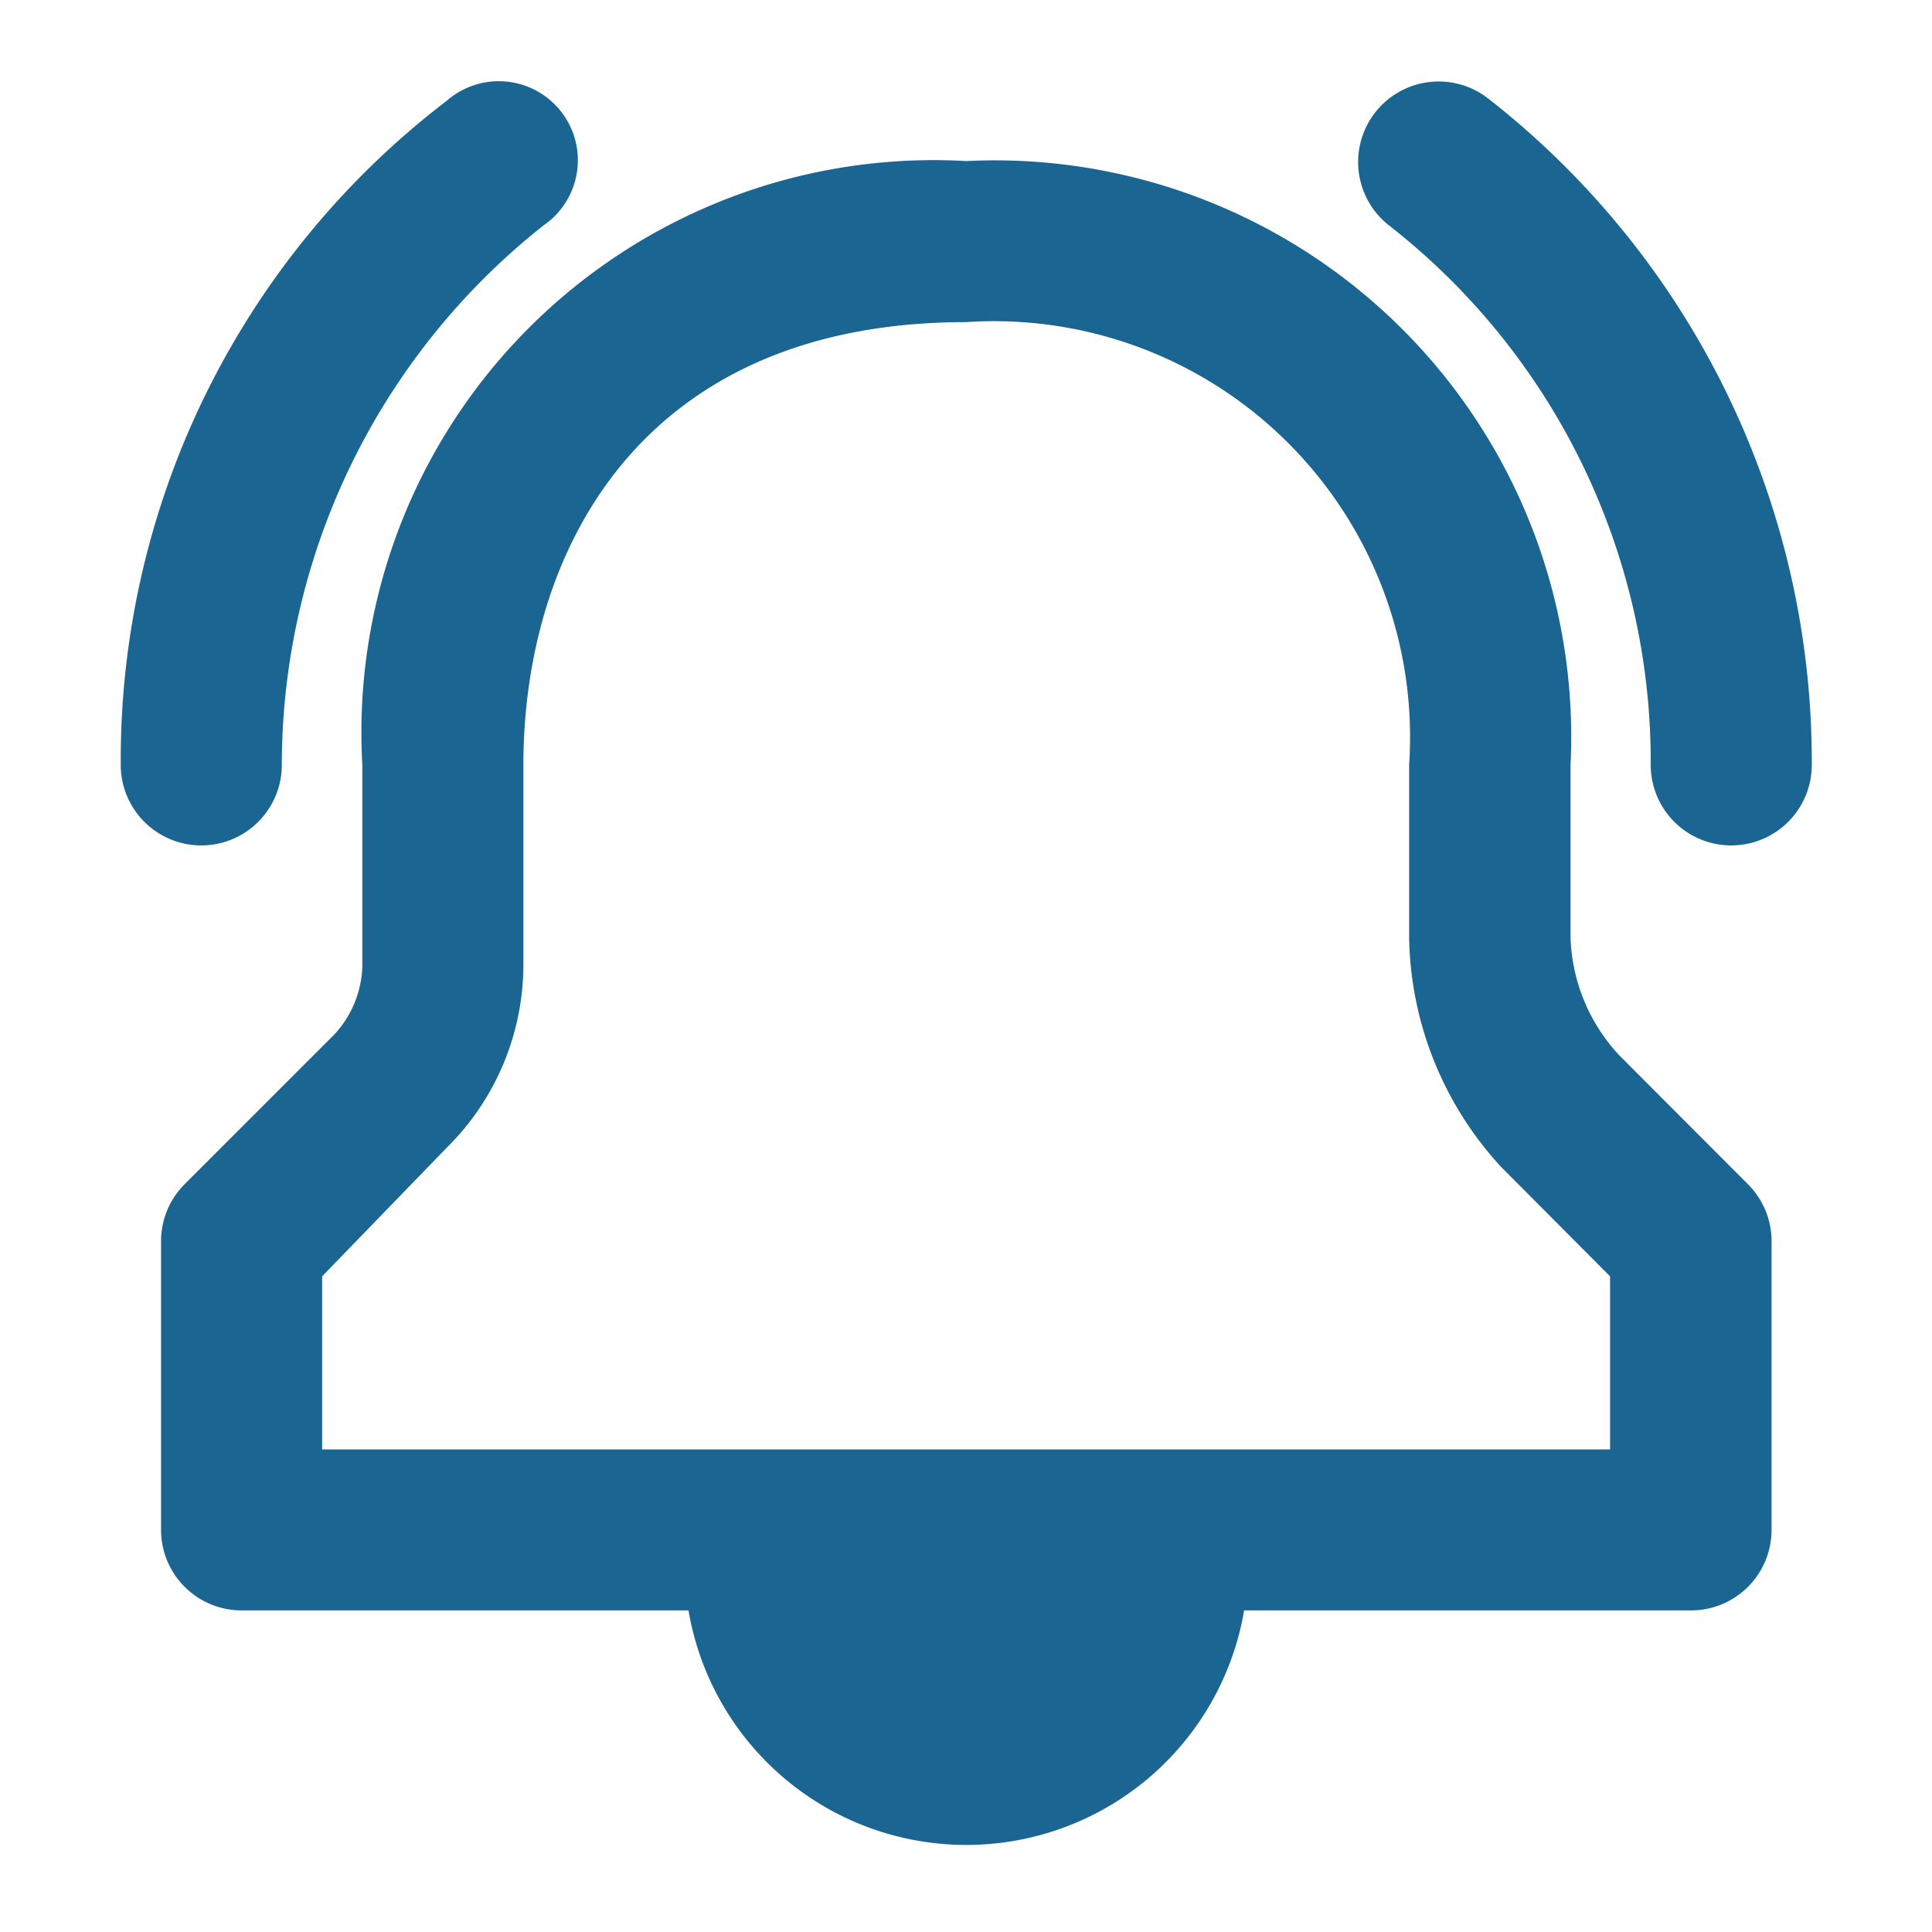 <svg id="Layer_2" data-name="Layer 2" xmlns="http://www.w3.org/2000/svg" width="22" height="22" viewBox="0 0 22 22">
  <g id="invisible_box" data-name="invisible box">
    <rect id="Rectangle_476" data-name="Rectangle 476" width="22" height="22" fill="none"/>
  </g>
  <g id="icons_Q2" data-name="icons Q2" transform="translate(1.375 0.917)">
    <g id="Group_39" data-name="Group 39">
      <path id="Path_59" data-name="Path 59" d="M20.6,14.178a2.063,2.063,0,0,1-.55-1.33V10.877A6.565,6.565,0,0,0,13.169,4a6.517,6.517,0,0,0-6.877,6.877v2.292a1.192,1.192,0,0,1-.321.779l-1.7,1.7A.917.917,0,0,0,4,16.287v3.3a.917.917,0,0,0,.917.917h5.089a3.209,3.209,0,0,0,6.327,0h5.089a.917.917,0,0,0,.917-.917v-3.3a.917.917,0,0,0-.275-.642ZM20.5,18.671H5.834V16.7l1.421-1.467a2.934,2.934,0,0,0,.871-2.063V10.877c0-2.43,1.33-5.043,5.043-5.043a4.737,4.737,0,0,1,5.043,5.043v1.971a3.943,3.943,0,0,0,1.054,2.613L20.5,16.7Z" transform="translate(-3.541 -3.083)" fill="#1a6592"/>
      <path id="Path_60" data-name="Path 60" d="M4.834,9.827a7.84,7.84,0,0,1,2.98-6.143.9.9,0,1,0-1.1-1.421A9.444,9.444,0,0,0,3,9.827a.917.917,0,0,0,1.834,0Z" transform="translate(-3 -2.034)" fill="#1a6592"/>
      <path id="Path_61" data-name="Path 61" d="M35.167,2.183a.917.917,0,0,0-1.1,1.467,7.748,7.748,0,0,1,2.98,6.143.917.917,0,1,0,1.834,0,9.582,9.582,0,0,0-3.713-7.61Z" transform="translate(-19.625 -2)" fill="#1a6592"/>
    </g>
  </g>
</svg>
